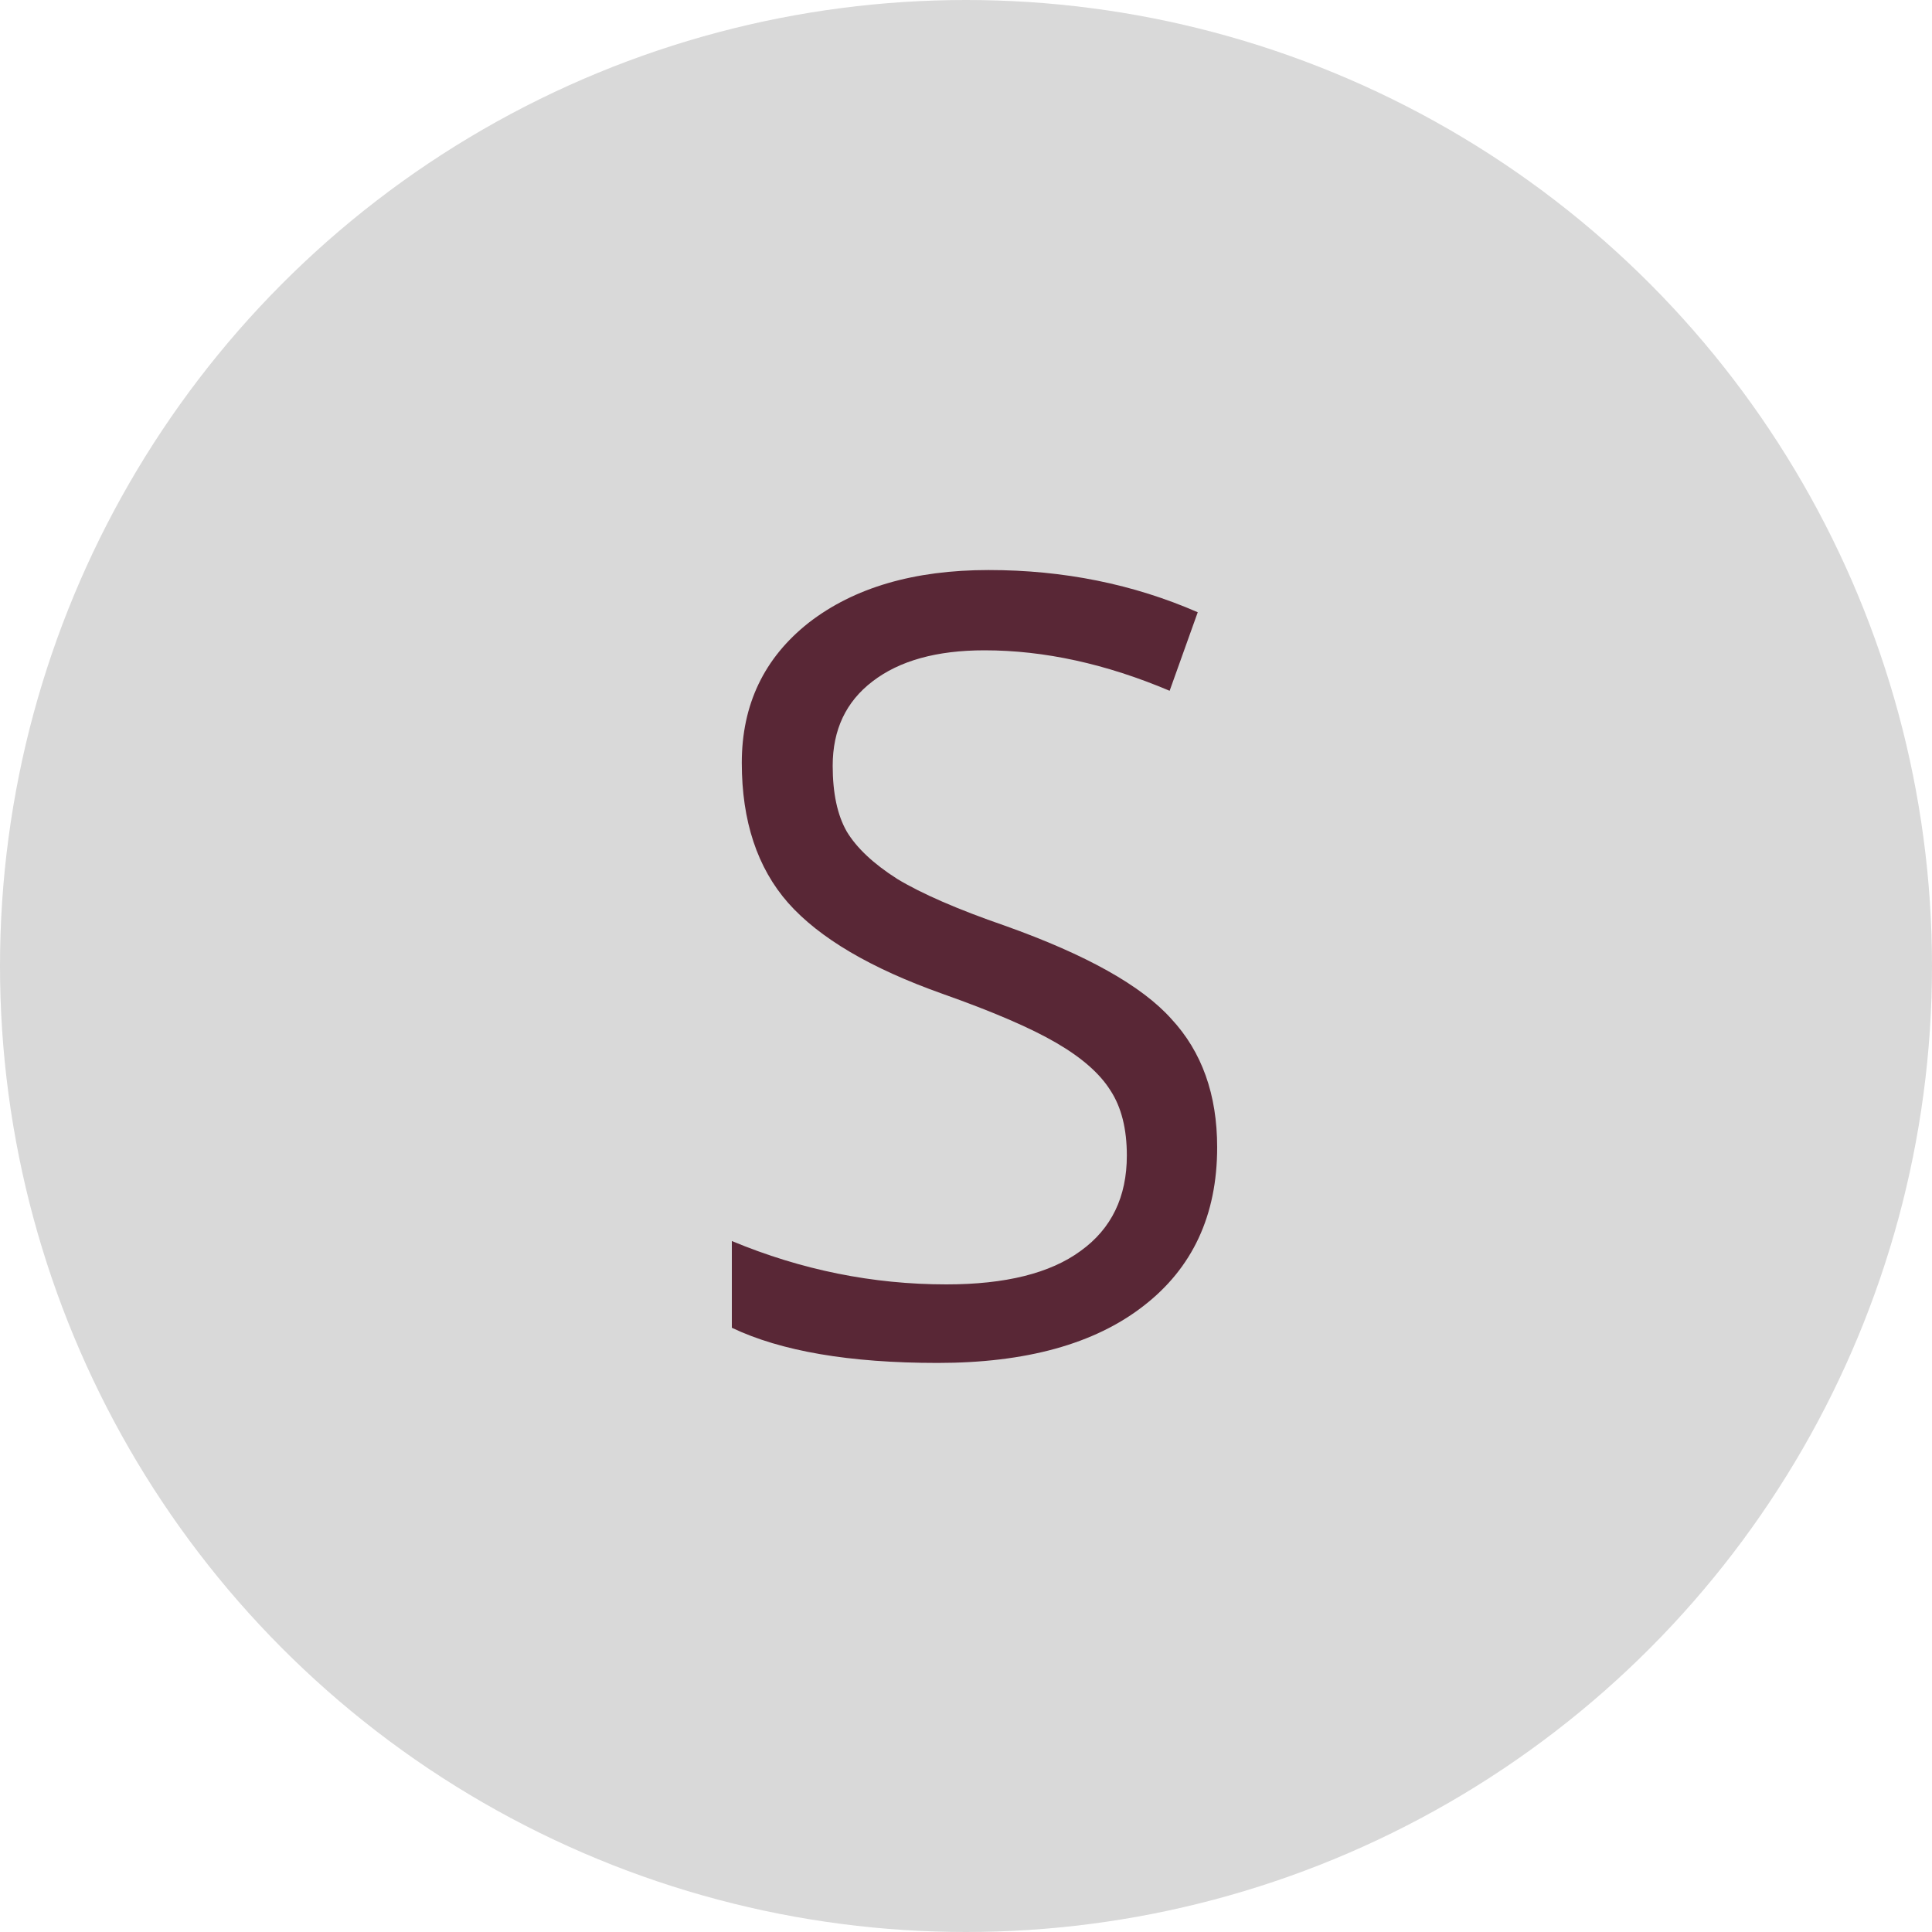 <svg width="20" height="20" viewBox="0 0 20 20" fill="none" xmlns="http://www.w3.org/2000/svg">
<circle cx="10" cy="10" r="10" fill="#D9D9D9"/>
<path d="M12.6 11.877C12.6 12.58 12.345 13.128 11.835 13.521C11.33 13.913 10.62 14.109 9.706 14.109C8.796 14.109 8.086 13.988 7.576 13.745V12.847C8.296 13.147 9.036 13.296 9.797 13.296C10.408 13.296 10.871 13.181 11.186 12.95C11.506 12.72 11.665 12.39 11.665 11.962C11.665 11.687 11.609 11.462 11.495 11.288C11.386 11.114 11.2 10.95 10.937 10.797C10.674 10.643 10.28 10.473 9.754 10.287C9.014 10.024 8.482 9.711 8.159 9.347C7.839 8.983 7.679 8.499 7.679 7.897C7.679 7.294 7.91 6.811 8.371 6.447C8.84 6.083 9.461 5.901 10.234 5.901C11.01 5.901 11.732 6.047 12.399 6.338L12.108 7.151C11.449 6.872 10.81 6.732 10.191 6.732C9.698 6.732 9.311 6.839 9.032 7.054C8.757 7.264 8.62 7.555 8.62 7.927C8.62 8.21 8.668 8.437 8.765 8.607C8.867 8.777 9.04 8.94 9.287 9.098C9.542 9.252 9.914 9.414 10.403 9.583C11.245 9.883 11.819 10.204 12.126 10.548C12.442 10.888 12.6 11.331 12.6 11.877Z" fill="#592736"/>
</svg>
